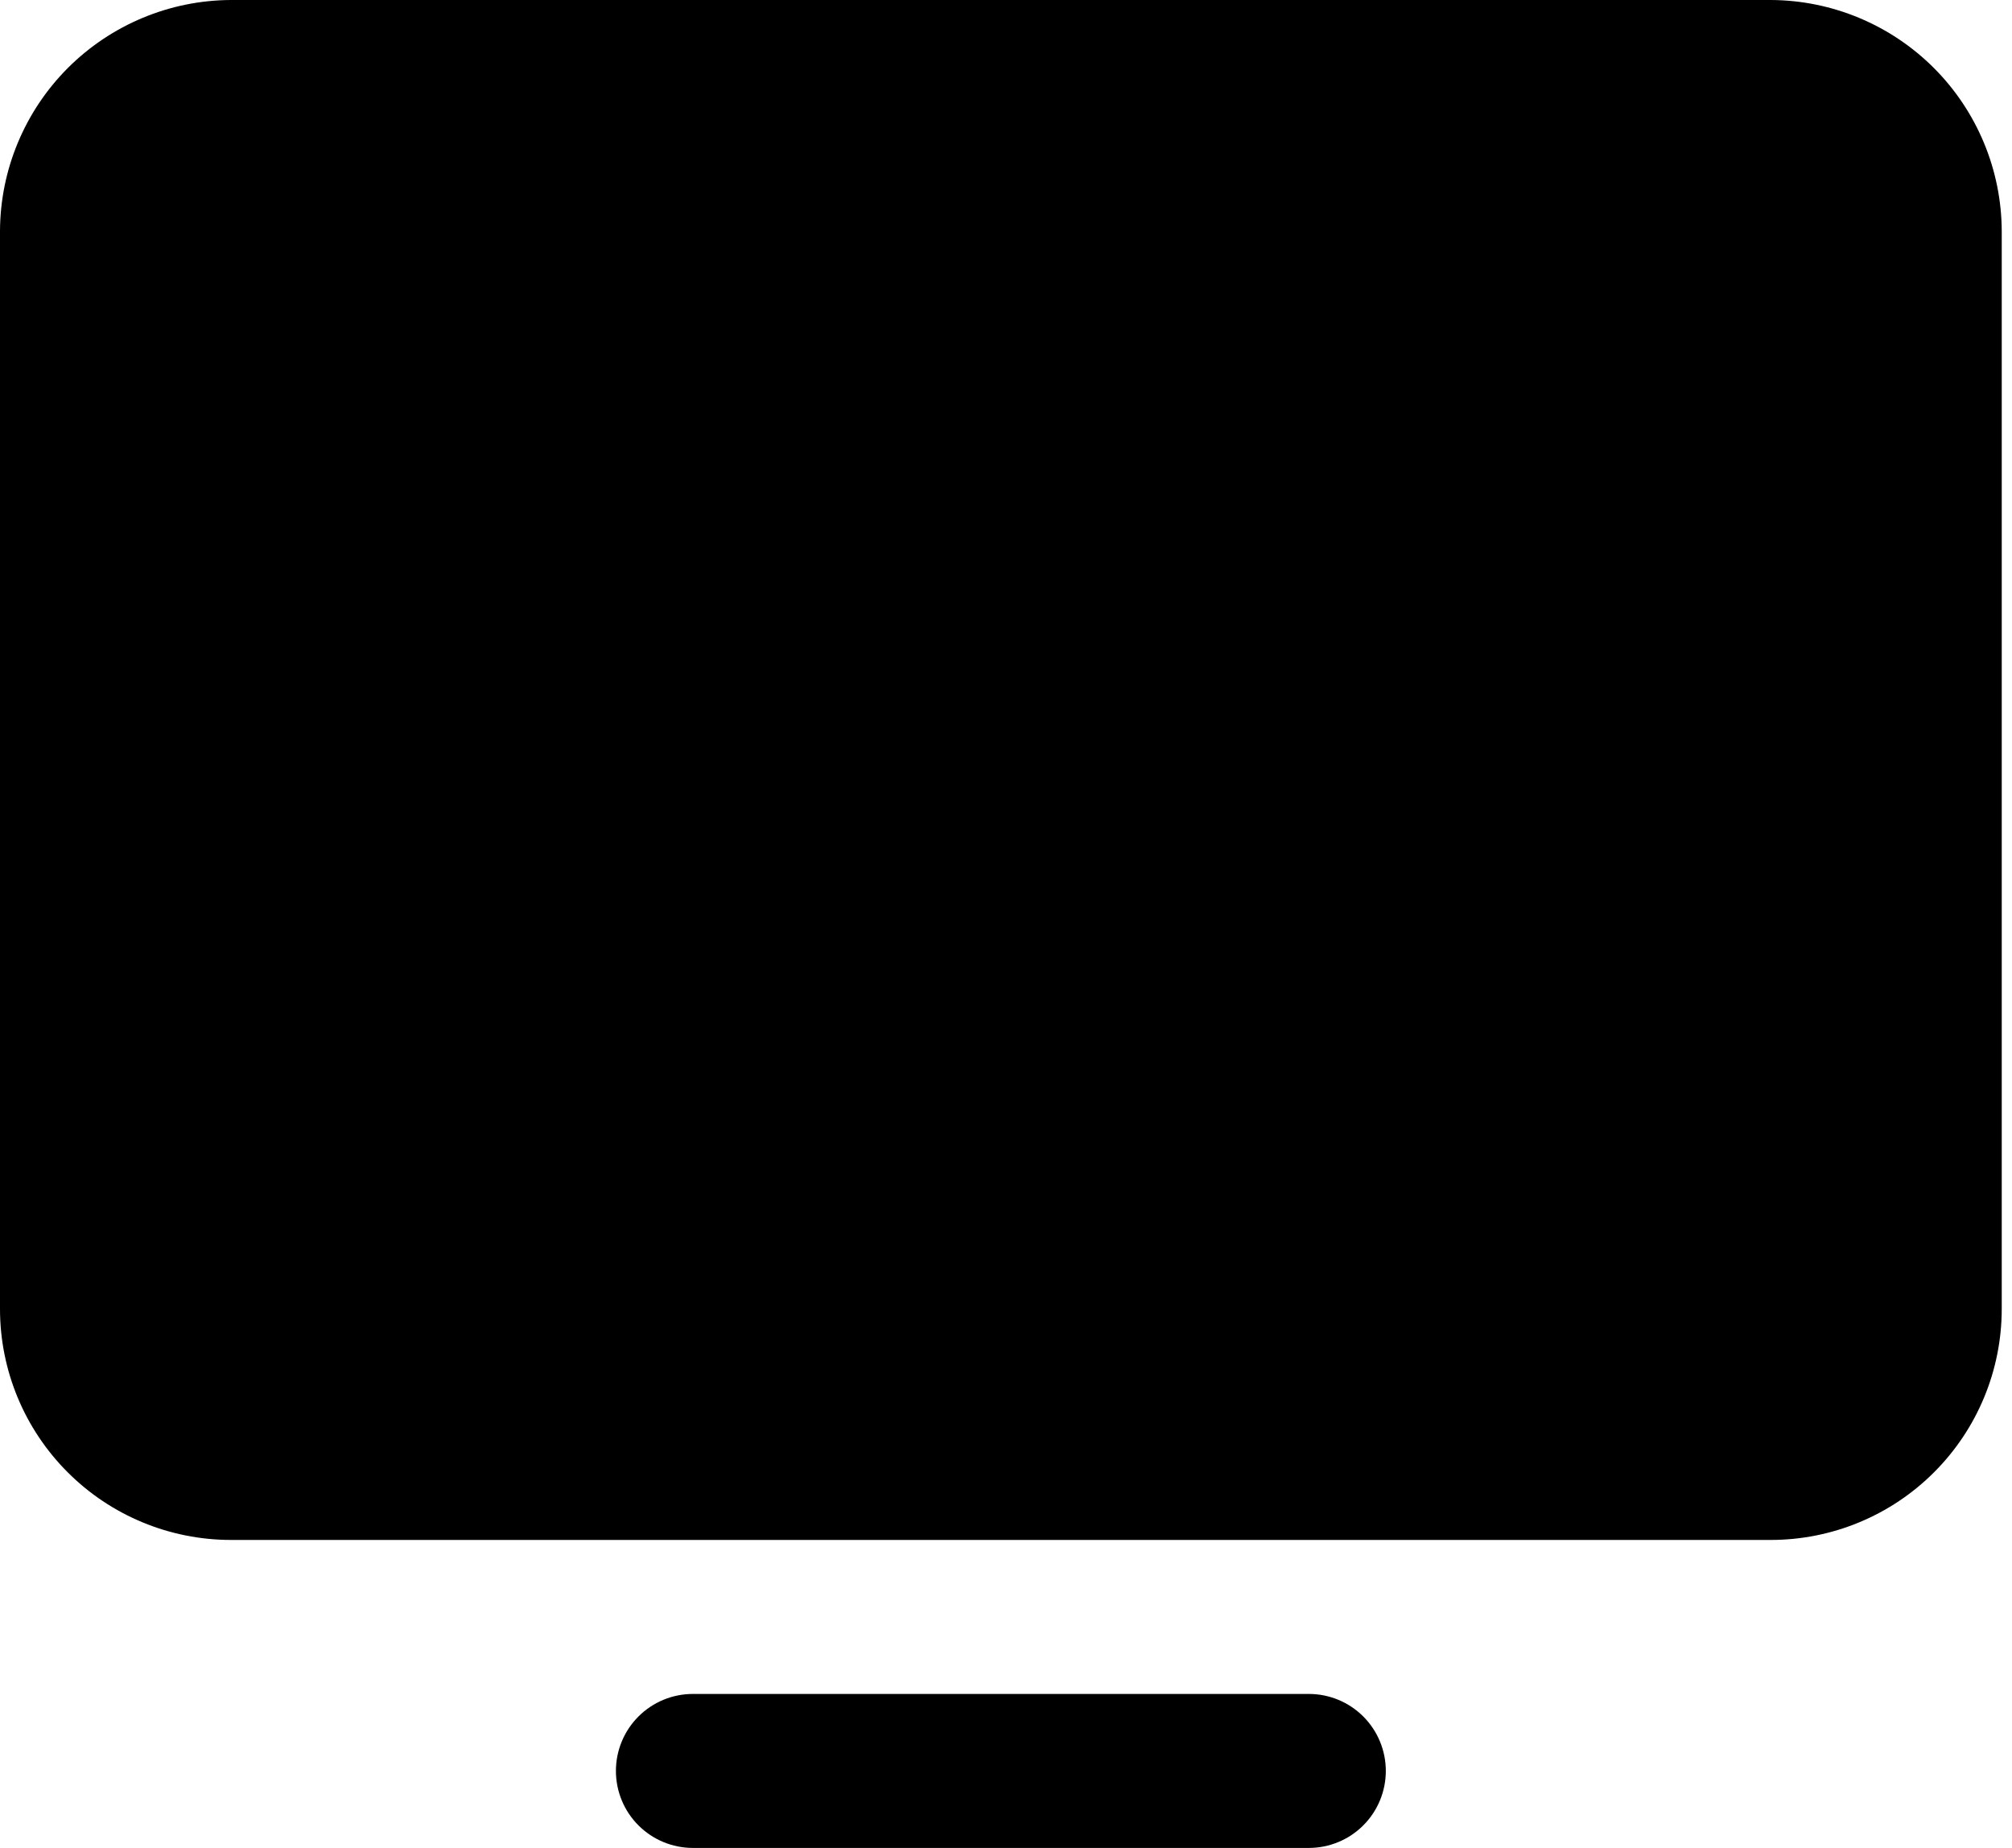 <svg width="49" height="45" viewBox="0 0 49 45" fill="none" xmlns="http://www.w3.org/2000/svg">
<path d="M48.75 5.625V31.875C48.75 33.367 48.157 34.798 47.102 35.852C46.048 36.907 44.617 37.5 43.125 37.5H5.625C4.133 37.5 2.702 36.907 1.648 35.852C0.593 34.798 0 33.367 0 31.875V5.625C0.006 4.135 0.601 2.708 1.654 1.654C2.708 0.601 4.135 0.006 5.625 0H43.125C44.615 0.006 46.042 0.601 47.096 1.654C48.149 2.708 48.744 4.135 48.75 5.625ZM31.875 41.25H16.875C16.378 41.25 15.901 41.447 15.549 41.799C15.197 42.151 15 42.628 15 43.125C15 43.622 15.197 44.099 15.549 44.451C15.901 44.803 16.378 45 16.875 45H31.875C32.372 45 32.849 44.803 33.201 44.451C33.553 44.099 33.75 43.622 33.75 43.125C33.75 42.628 33.553 42.151 33.201 41.799C32.849 41.447 32.372 41.25 31.875 41.25Z" fill="black"/>
</svg>
